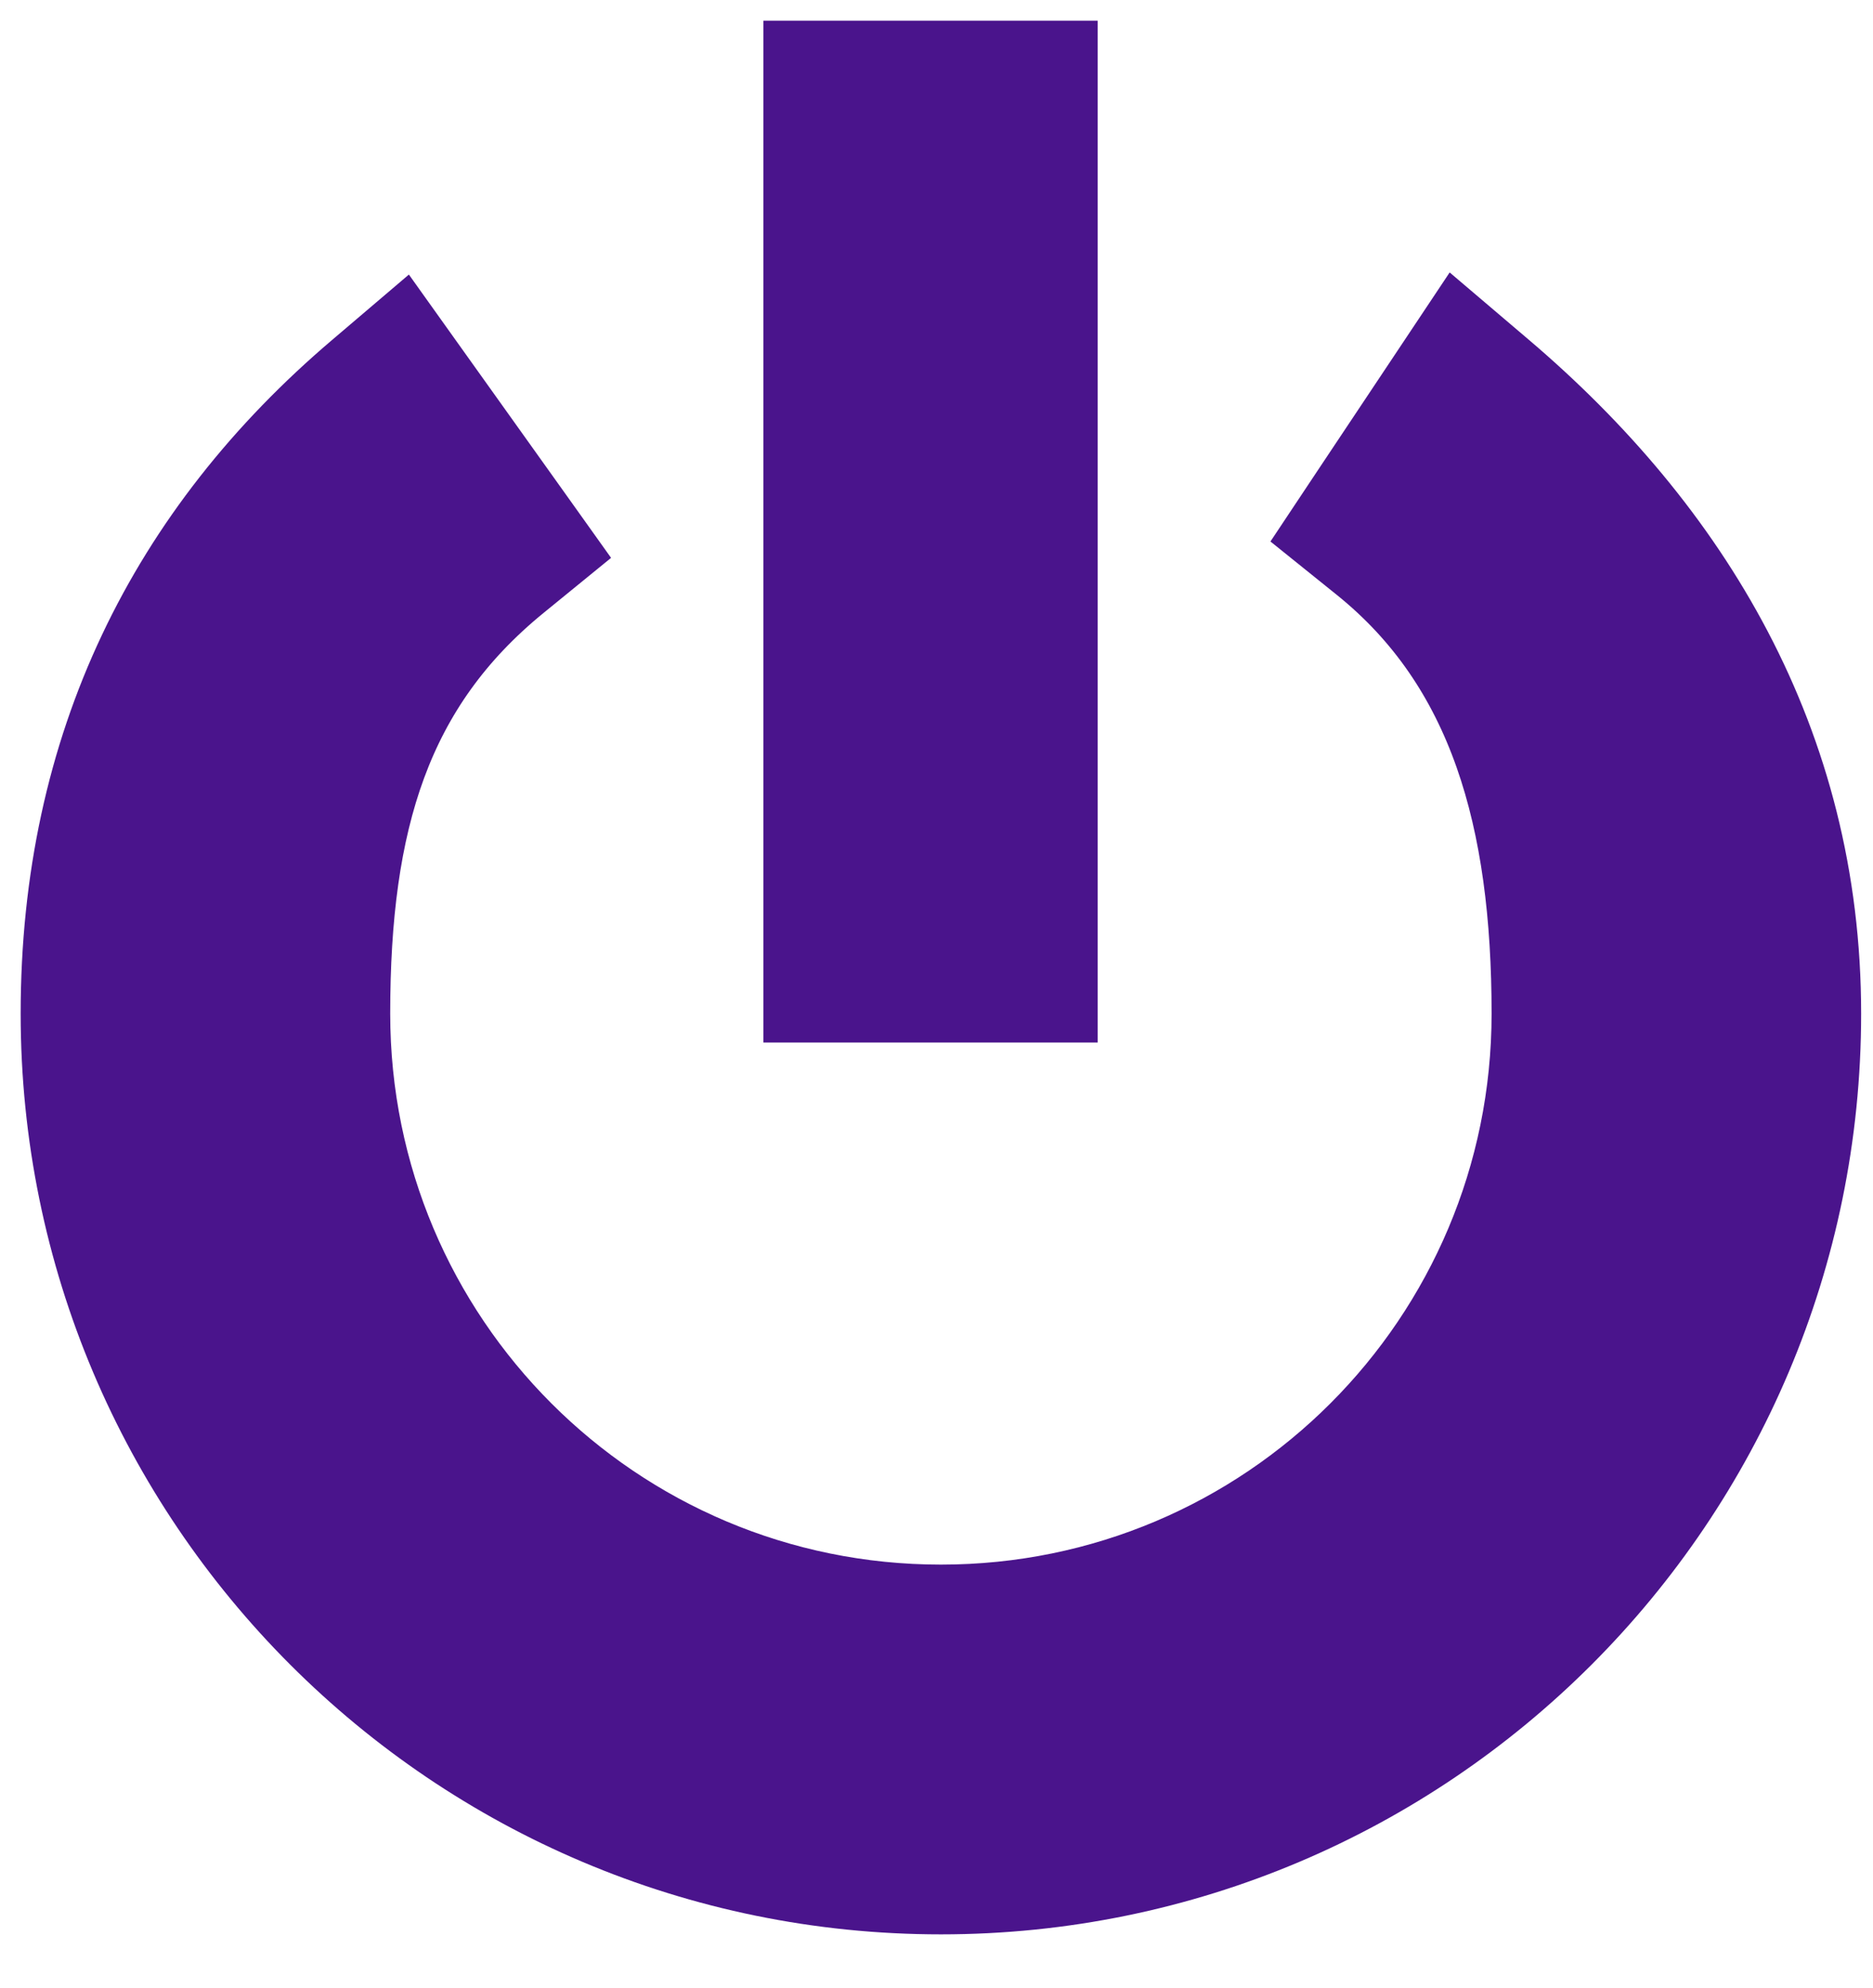 <svg width="33" height="35" viewBox="0 0 33 35" fill="none" xmlns="http://www.w3.org/2000/svg">
<path d="M18.522 2V1.182H17.704H16.395H15.086H14.268V2V16.722V17.54H15.086H17.704H18.522V16.722V2ZM26.413 6.612L25.712 6.016L25.202 6.781L23.893 8.744L23.479 9.366L24.062 9.835C26.338 11.664 27.098 14.404 27.098 17.849C27.098 23.665 22.394 28.369 16.578 28.369C10.761 28.369 6.057 23.665 6.057 17.849C6.057 14.428 6.784 12.014 9.06 10.159L9.655 9.674L9.209 9.049L7.573 6.759L7.056 6.035L6.378 6.612C3.06 9.433 1.182 13.16 1.182 17.849C1.182 26.35 8.076 33.244 16.578 33.244C25.079 33.244 31.973 26.35 31.973 17.849C31.973 13.114 29.689 9.399 26.413 6.612Z" fill="#4A148C" stroke="#4A148C" stroke-width="1.636"/>
</svg>
